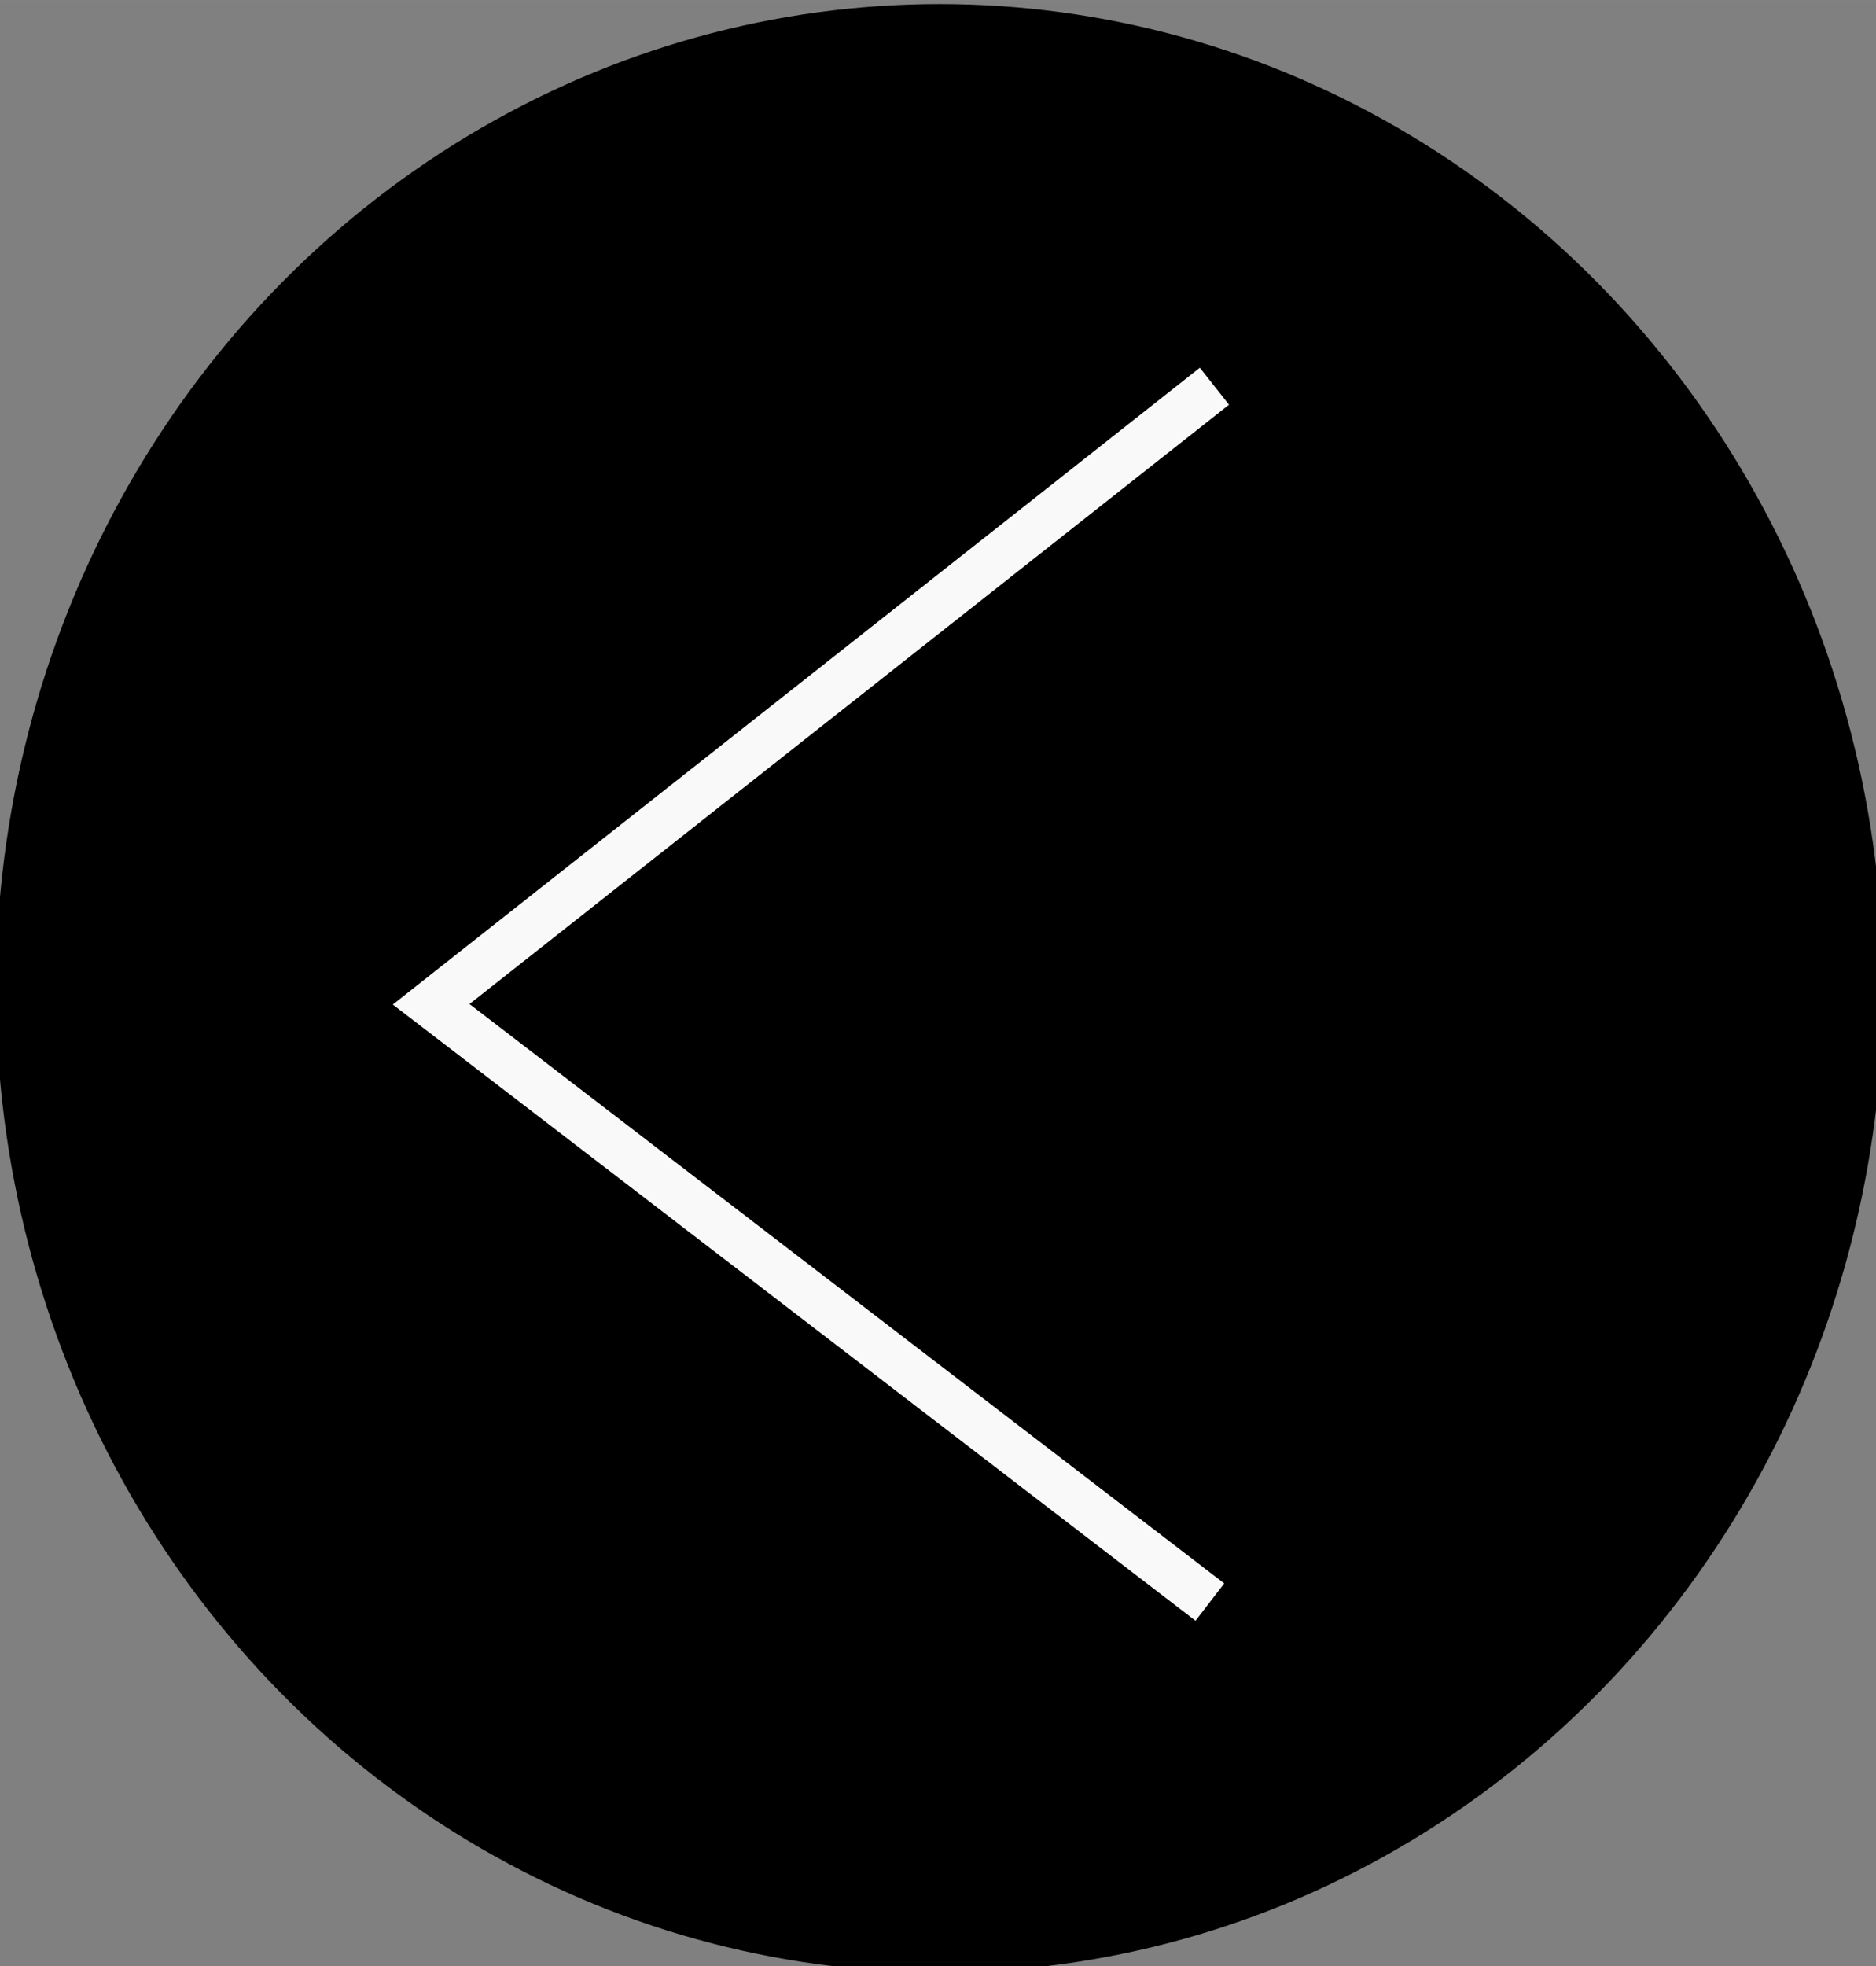 <svg xmlns="http://www.w3.org/2000/svg" viewBox="0 0 11.113 11.642" height="44" width="42"><rect x="0" y="0" width="11.113" height="11.642" fill="#808080" stroke="none"/><ellipse cx="5.566" cy="5.852" rx="5.59" ry="5.828"/><path d="M7.194 2.287l-4.64 3.66 4.613 3.54v0" fill="none" stroke="#f9f9f9" stroke-width=".279"/></svg>